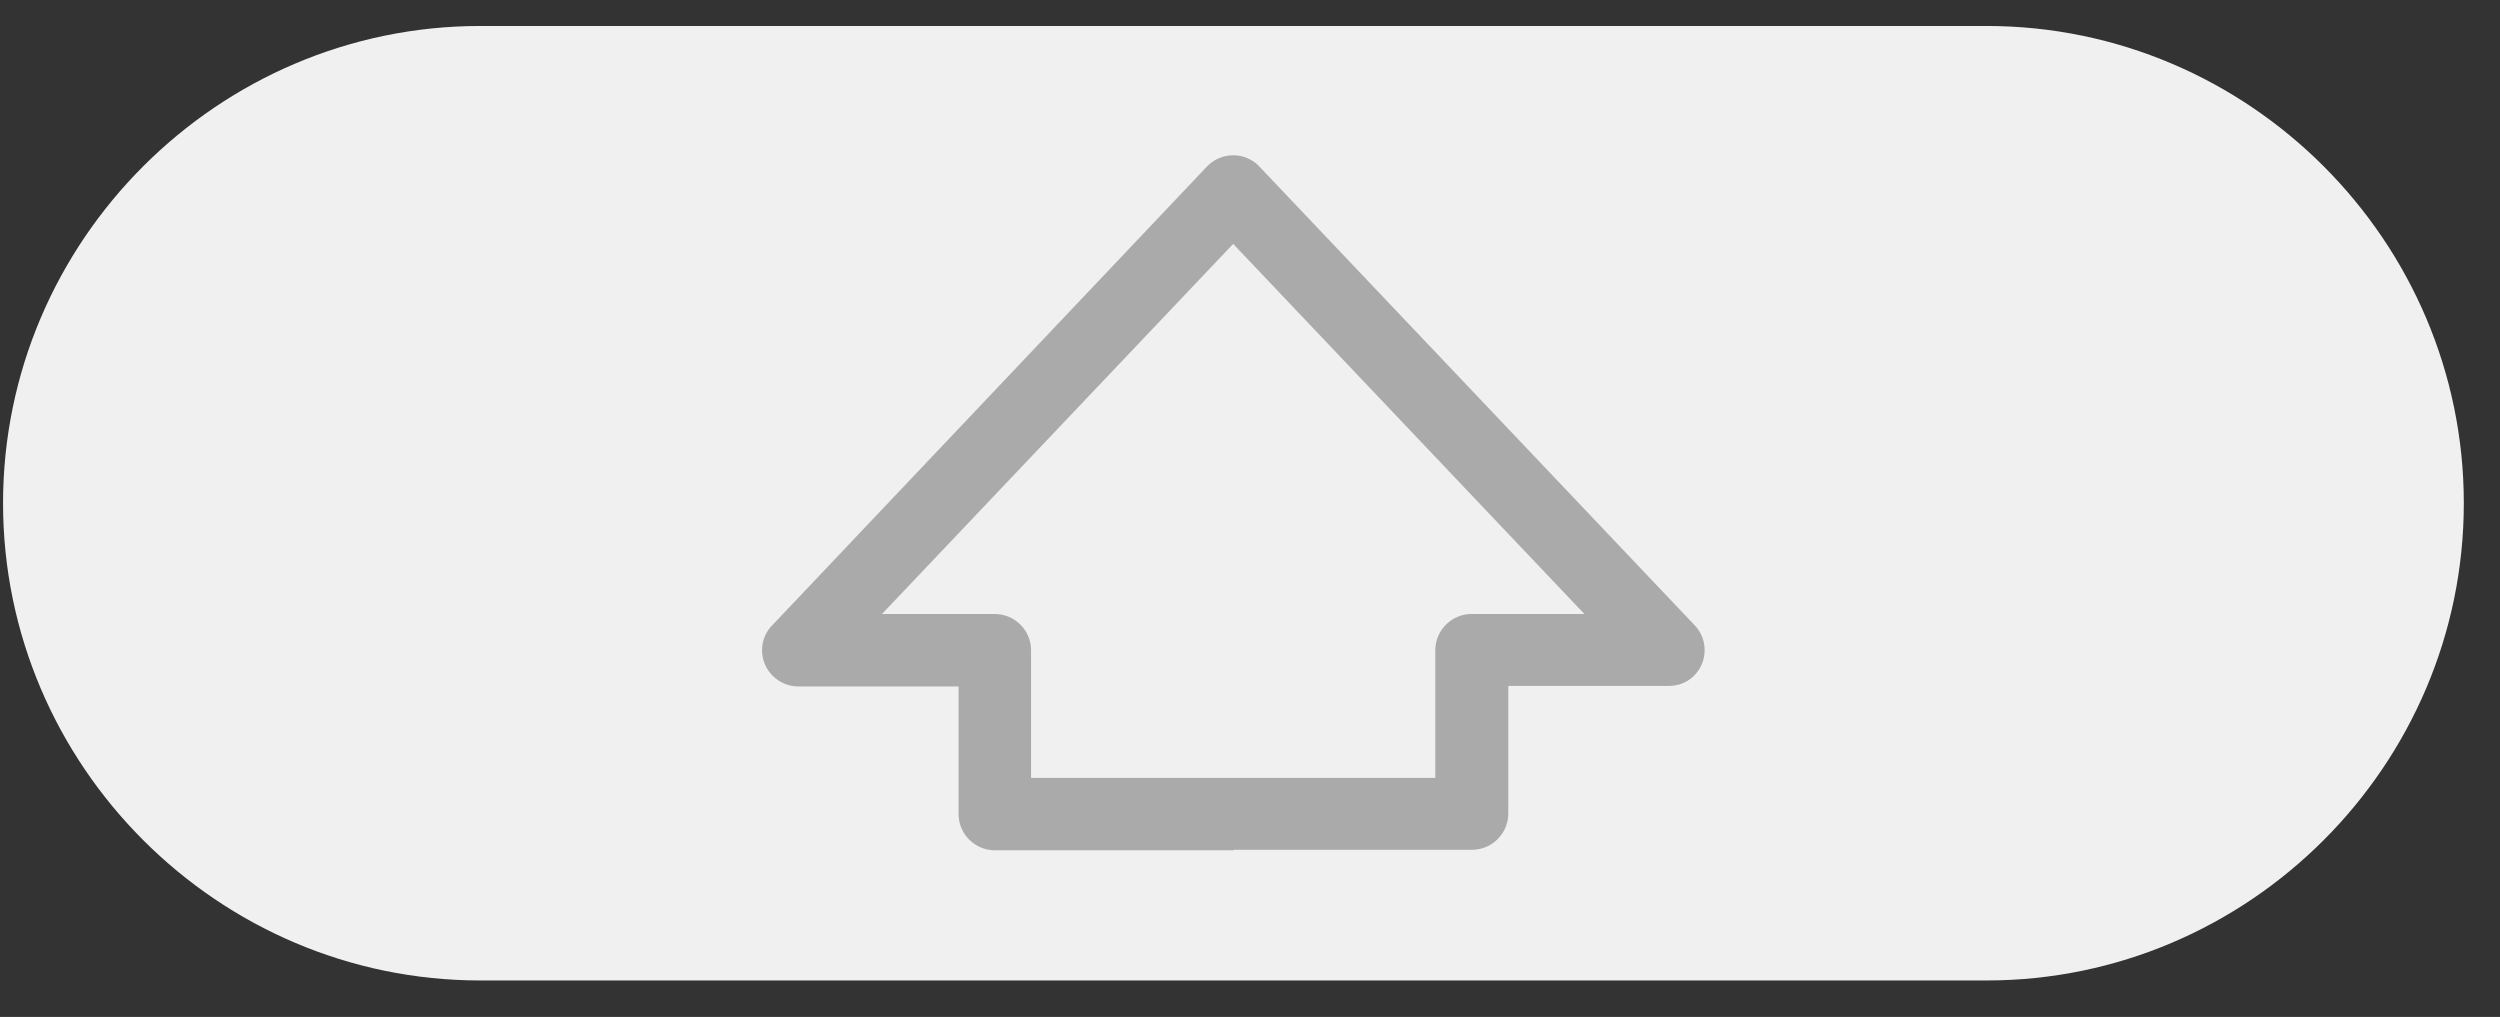 <svg width="59" height="24" viewBox="0 0 59 24" fill="none" xmlns="http://www.w3.org/2000/svg">
<rect x="0" y="0" width="59" height="24" fill="#333333" stroke="none"/>
<path fill-rule="evenodd" clip-rule="evenodd" d="M11.335 0.613H46.883C53.075 0.613 58.146 5.684 58.146 11.876C58.146 18.067 53.075 23.139 46.883 23.139H11.335C5.143 23.139 0.072 18.067 0.072 11.876C0.072 5.684 5.143 0.613 11.335 0.613Z" fill="#F0F0F0"/>
<path fill-rule="evenodd" clip-rule="evenodd" d="M29.103 20.067H23.477C23.008 20.067 22.622 19.682 22.622 19.212V16.2H18.84C18.37 16.2 17.984 15.815 17.984 15.345C17.984 15.092 18.093 14.875 18.261 14.719L28.489 3.925C28.814 3.588 29.356 3.576 29.693 3.901L39.993 14.755C40.318 15.092 40.306 15.634 39.968 15.959C39.8 16.116 39.595 16.188 39.378 16.188H35.596V19.2C35.596 19.67 35.21 20.055 34.74 20.055H29.115L29.103 20.067ZM24.333 18.357H33.873V15.345C33.873 14.875 34.259 14.49 34.728 14.49H37.391L29.103 5.756L20.815 14.49H23.477C23.947 14.49 24.333 14.875 24.333 15.345V18.357Z" fill="#AAAAAA"/>
</svg>
